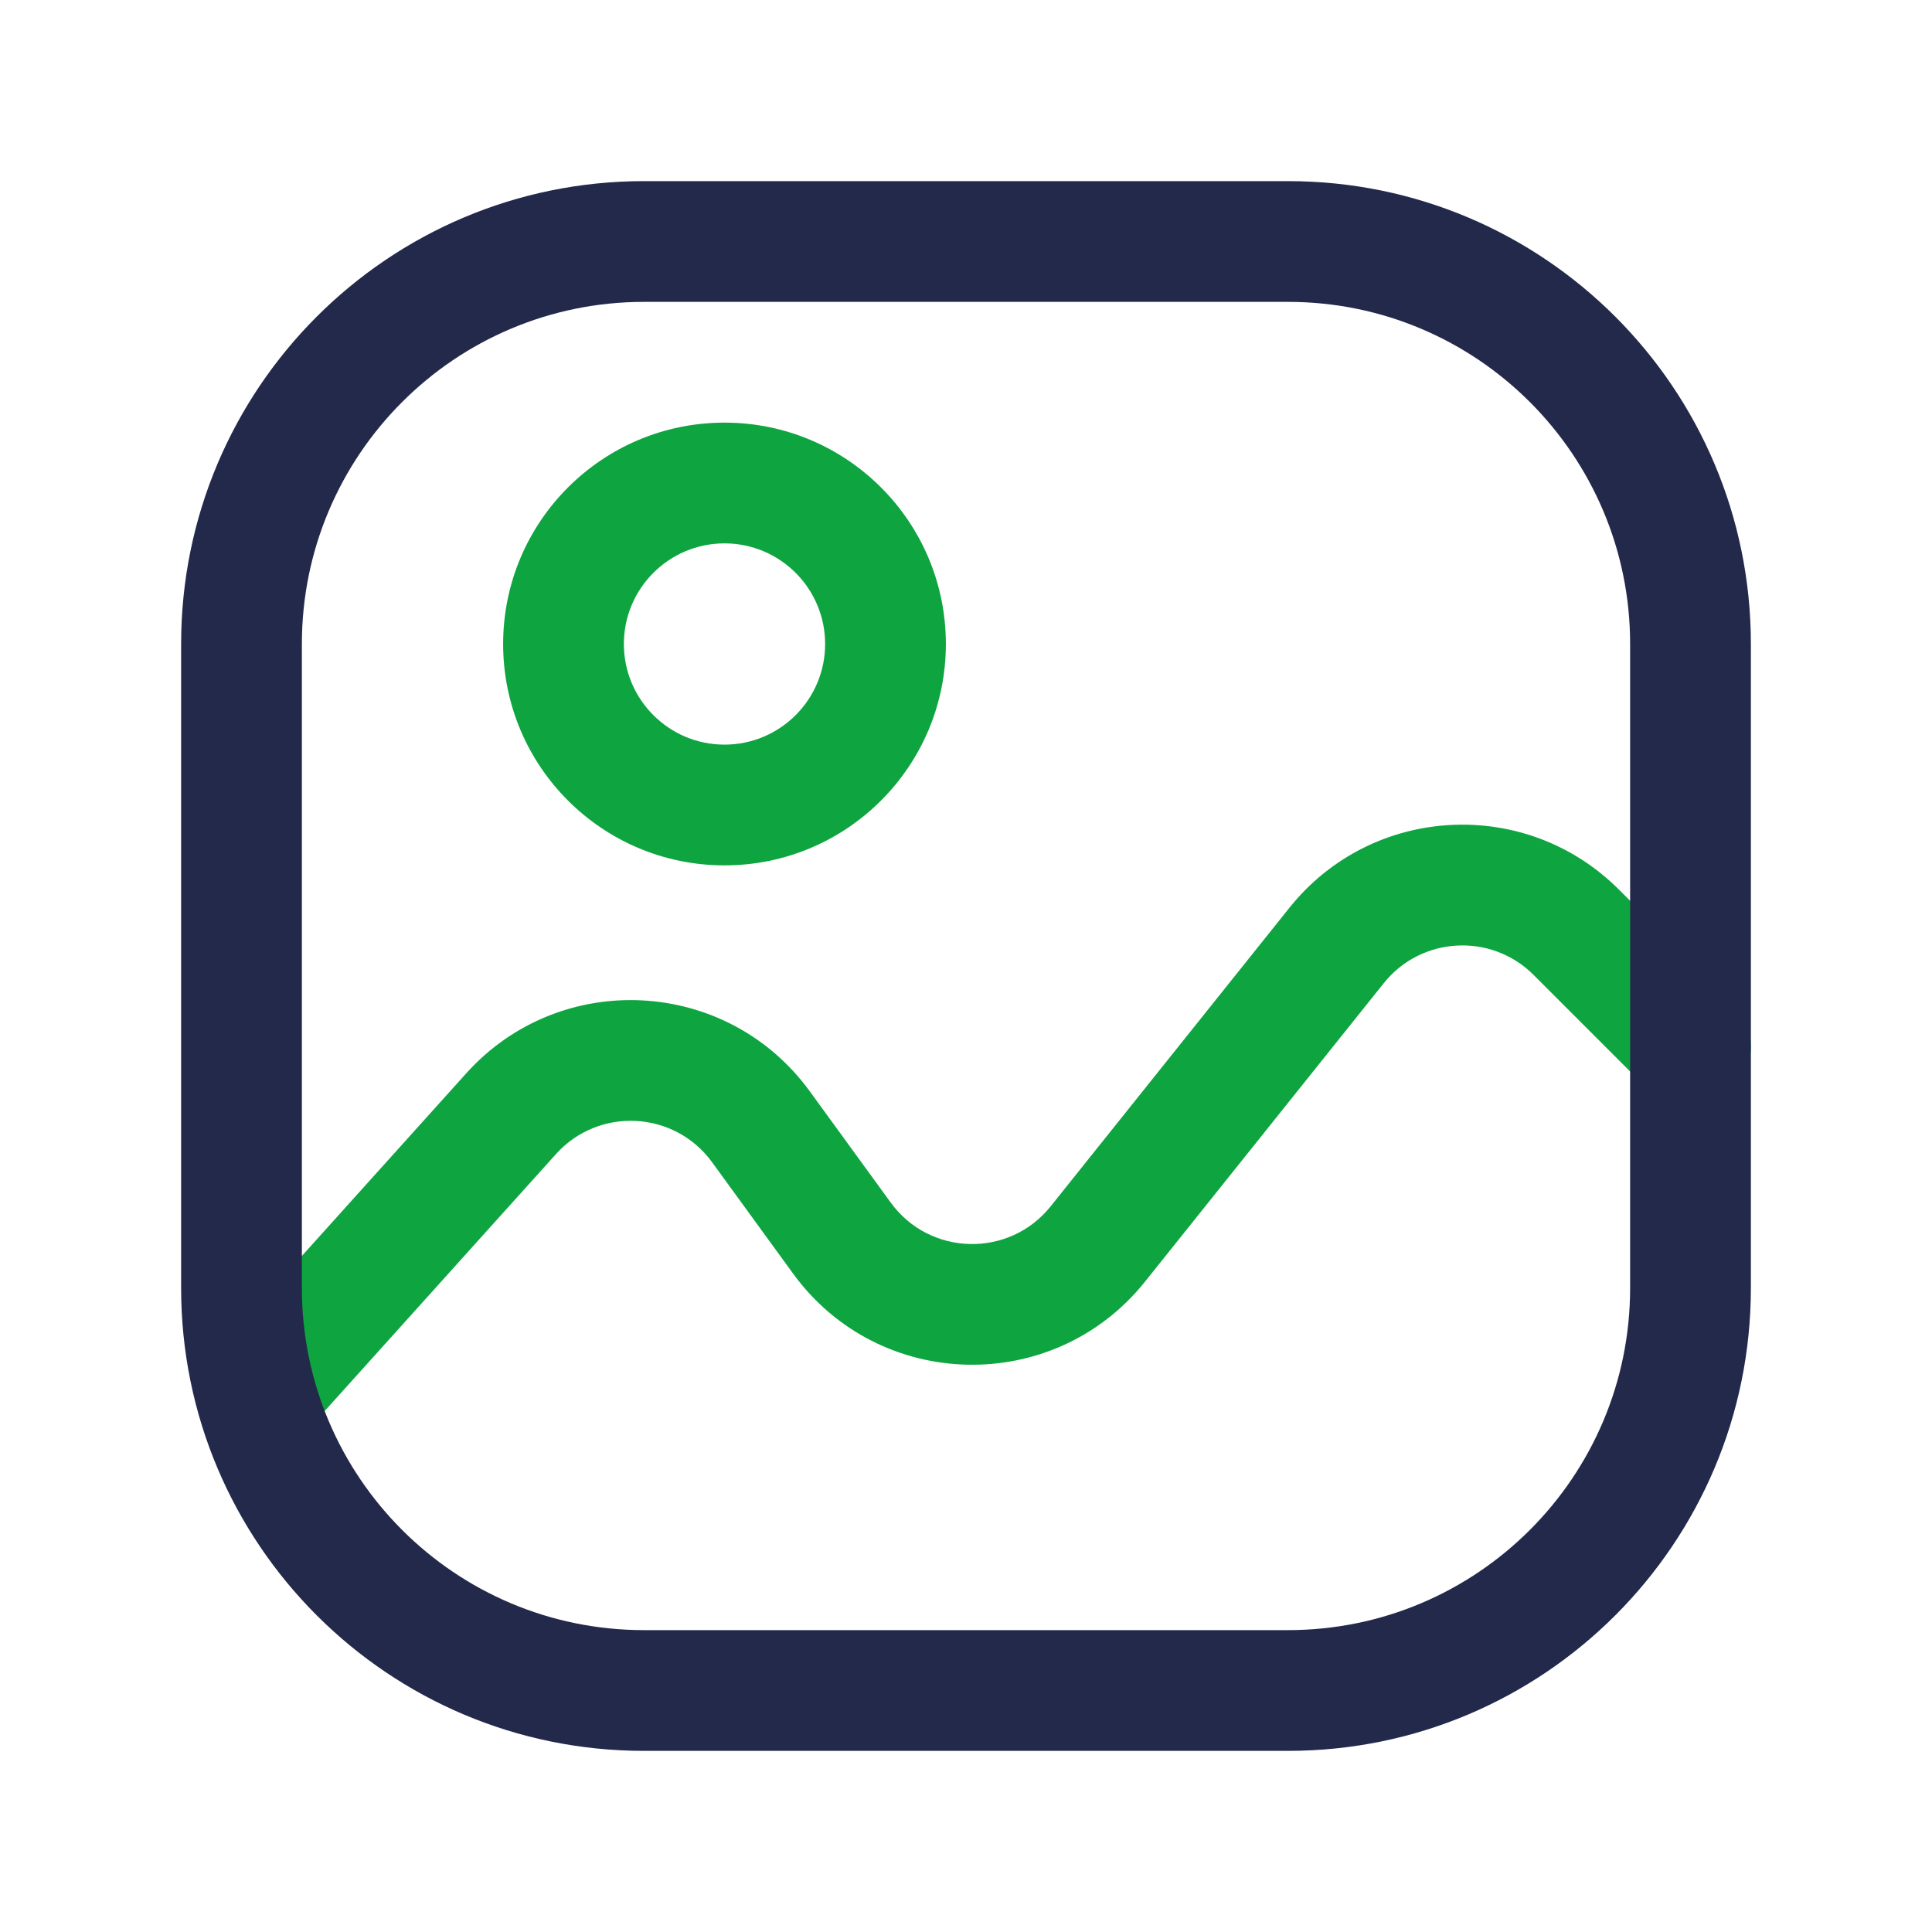 <svg width="24" height="24" viewBox="0 0 24 24" fill="none" xmlns="http://www.w3.org/2000/svg">
<path fill-rule="evenodd" clip-rule="evenodd" d="M19.05 12.11C18.523 11.584 17.655 11.632 17.19 12.213L14.223 15.922C13.09 17.338 10.919 17.288 9.852 15.821L8.846 14.438C8.378 13.795 7.437 13.746 6.906 14.337L4.057 17.502C3.78 17.809 3.306 17.834 2.998 17.557C2.69 17.28 2.665 16.806 2.943 16.498L5.791 13.334C6.961 12.034 9.03 12.142 10.059 13.556L11.065 14.939C11.55 15.606 12.537 15.629 13.052 14.985L16.018 11.276C17.042 9.996 18.951 9.891 20.11 11.05L21.53 12.47C21.823 12.762 21.823 13.237 21.53 13.53C21.237 13.823 20.763 13.823 20.47 13.53L19.05 12.11Z" fill="#0EA541"/>
<path fill-rule="evenodd" clip-rule="evenodd" d="M9 6.75C8.31 6.75 7.75 7.31 7.75 8C7.75 8.69 8.31 9.25 9 9.25C9.69 9.25 10.25 8.69 10.25 8C10.25 7.31 9.69 6.75 9 6.75ZM6.25 8C6.25 6.481 7.481 5.25 9 5.25C10.519 5.25 11.75 6.481 11.75 8C11.75 9.519 10.519 10.75 9 10.75C7.481 10.75 6.25 9.519 6.25 8Z" fill="#0EA541"/>
<path fill-rule="evenodd" clip-rule="evenodd" d="M2.25 8C2.25 4.824 4.824 2.25 8 2.25H16C19.176 2.25 21.75 4.824 21.75 8V16C21.75 19.176 19.176 21.75 16 21.75H8C4.824 21.75 2.25 19.176 2.25 16V8ZM8 3.75C5.653 3.75 3.75 5.653 3.75 8V16C3.75 18.347 5.653 20.25 8 20.25H16C18.347 20.25 20.25 18.347 20.25 16V8C20.25 5.653 18.347 3.75 16 3.75H8Z" fill="#23294A"/>
</svg>
